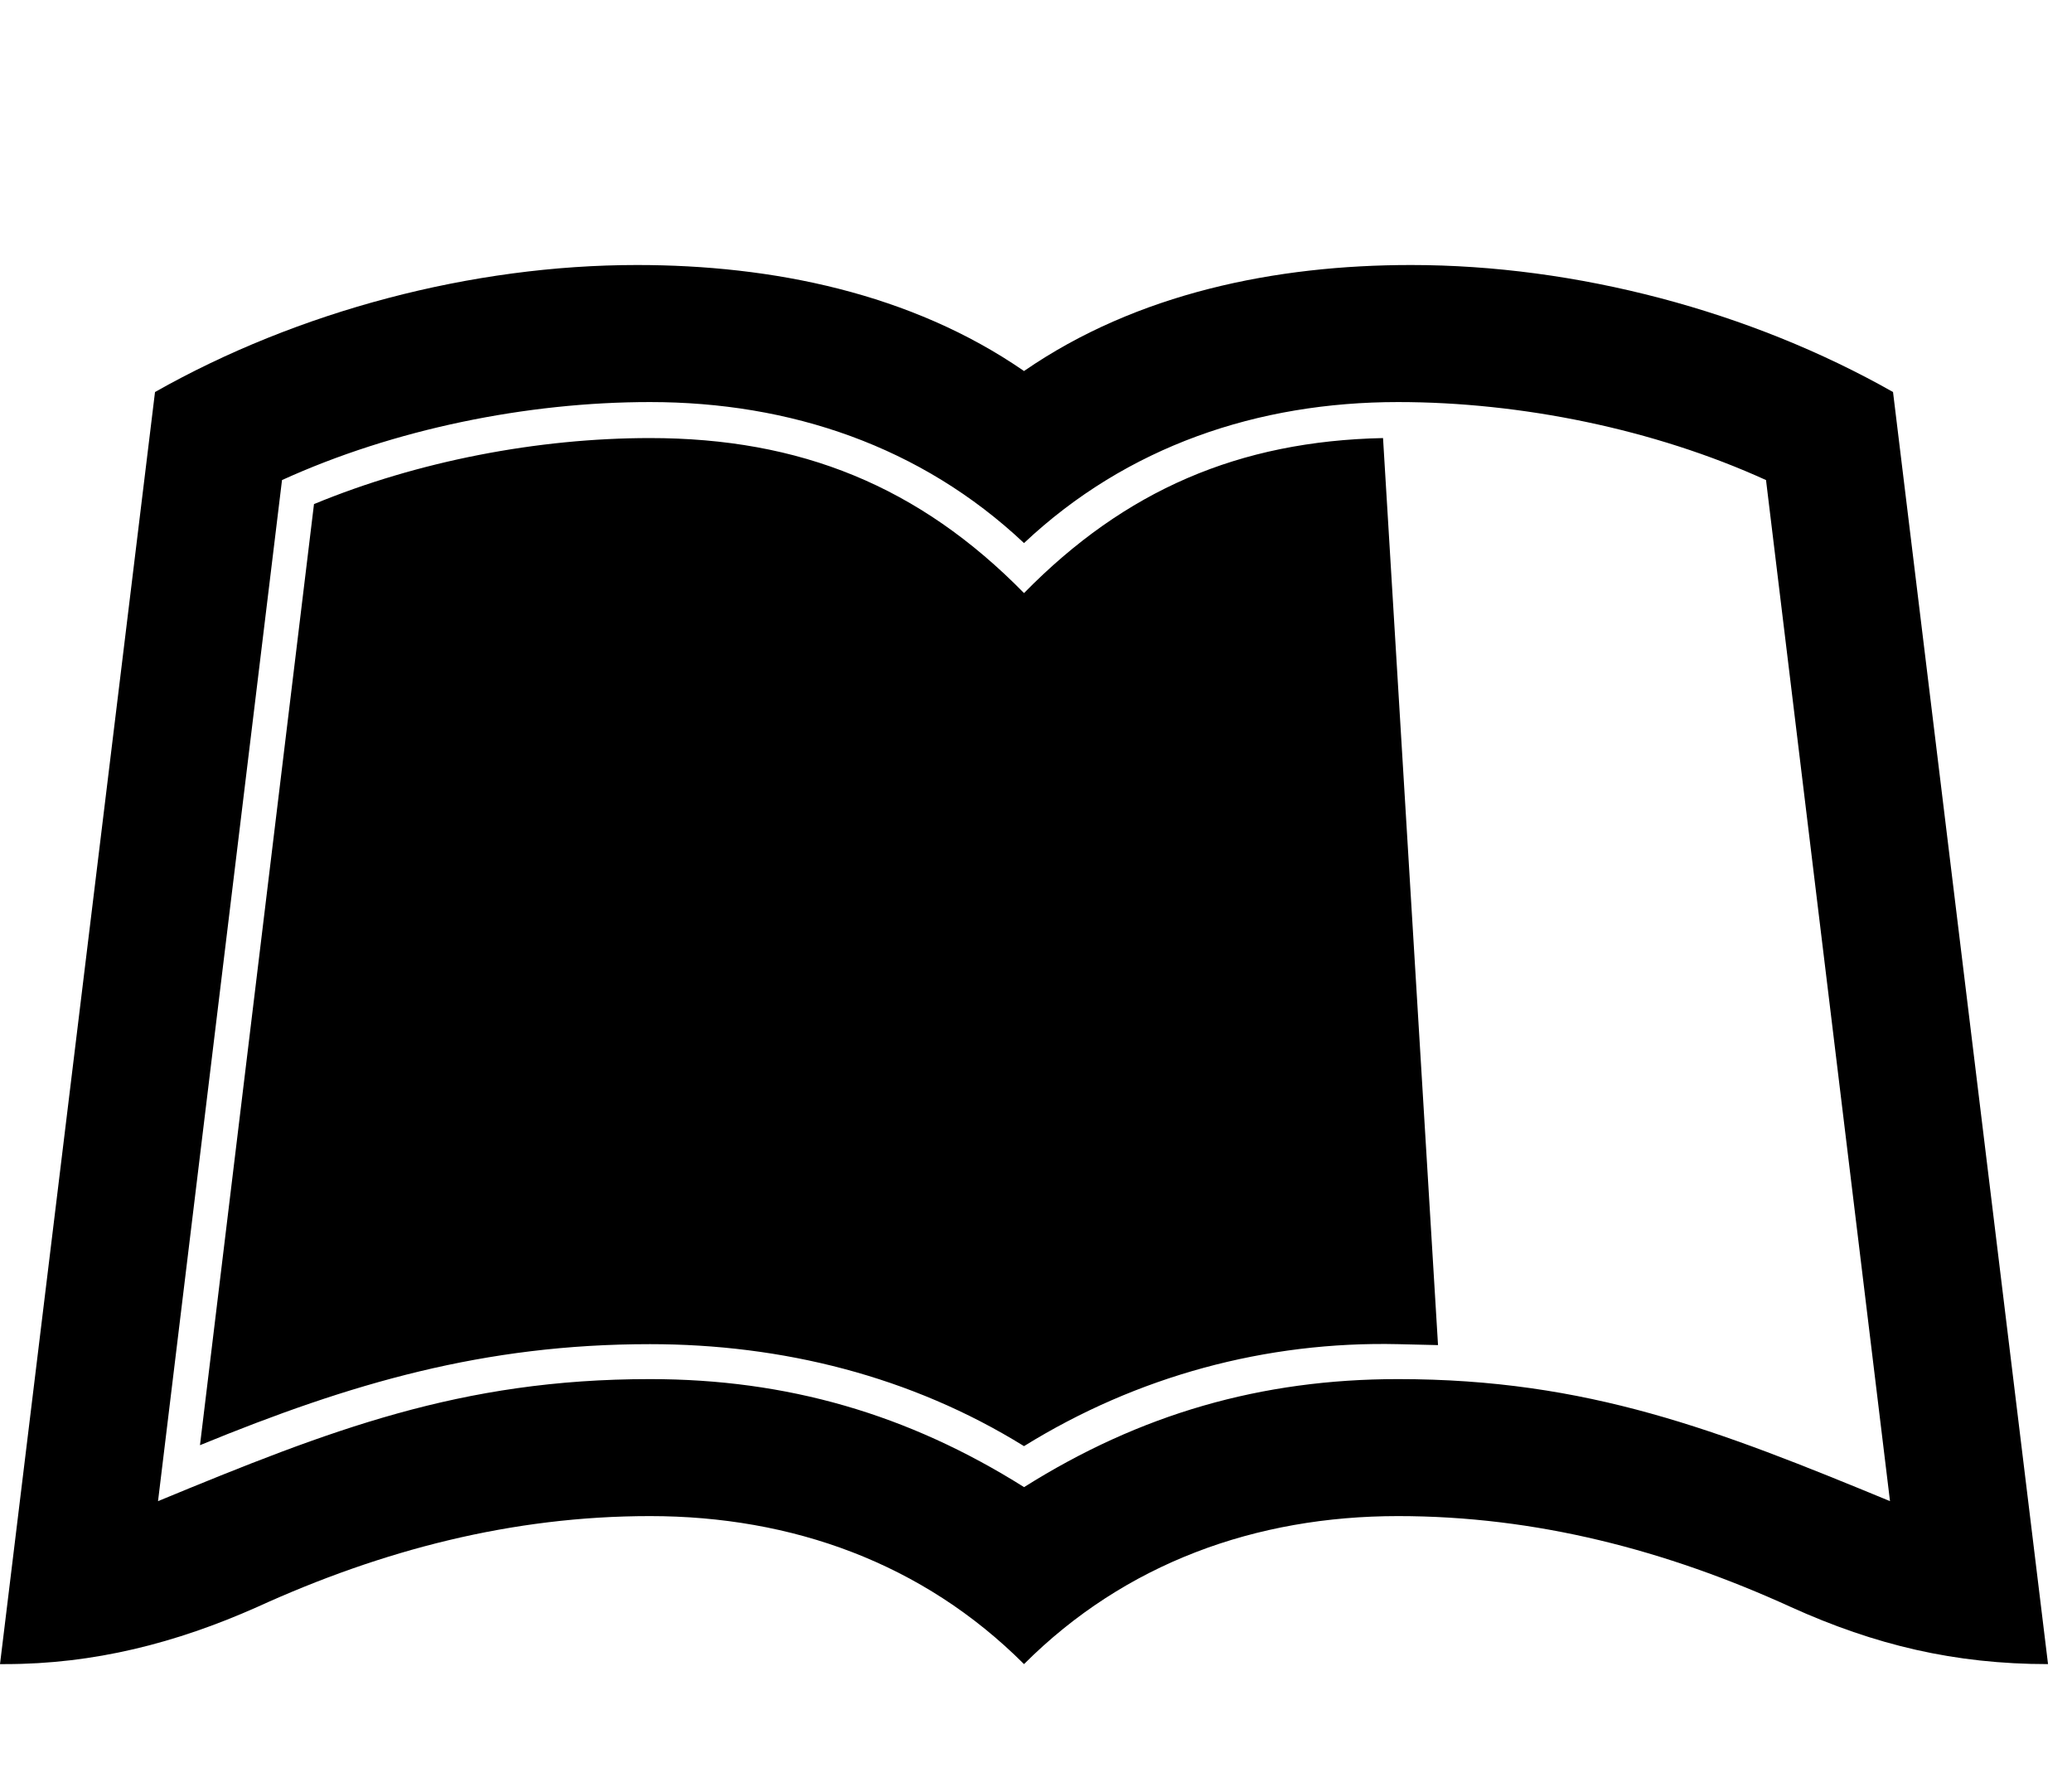 <!-- Generated by IcoMoon.io -->
<svg version="1.1" xmlns="http://www.w3.org/2000/svg" width="37" height="32" viewBox="0 0 37 32">
<title>leanpub</title>
<path d="M33.804 7l2.768 22.714c-1.661 0-3.089-0.339-4.589-1.018-2.232-1.018-4.554-1.625-7.018-1.625-2.536 0-4.875 0.839-6.679 2.643-1.804-1.804-4.143-2.643-6.679-2.643-2.464 0-4.786 0.607-7.018 1.625-1.446 0.643-2.911 1.018-4.5 1.018h-0.089l2.768-22.714c2.554-1.446 5.661-2.268 8.607-2.268 2.411 0 4.893 0.5 6.911 1.893 2.018-1.393 4.5-1.893 6.911-1.893 2.946 0 6.054 0.821 8.607 2.268zM24.964 24.625c3.393 0 5.714 0.911 8.786 2.179l-2.214-18.232c-2-0.911-4.375-1.393-6.571-1.393-2.5 0-4.839 0.786-6.679 2.518-1.839-1.732-4.179-2.518-6.679-2.518-2.196 0-4.571 0.482-6.571 1.393l-2.214 18.232c3.071-1.268 5.393-2.179 8.786-2.179 2.446 0 4.607 0.625 6.679 1.929 2.071-1.304 4.232-1.929 6.679-1.929zM25.679 24.018l-0.982-16.196c-2.571 0.054-4.607 0.929-6.411 2.768-1.875-1.911-4-2.768-6.679-2.768-2 0-4.143 0.411-6 1.179l-2.036 16.804c2.696-1.107 5.071-1.804 8.036-1.804 2.357 0 4.661 0.571 6.679 1.821 2.018-1.25 4.321-1.875 6.679-1.821z"></path>
</svg>
